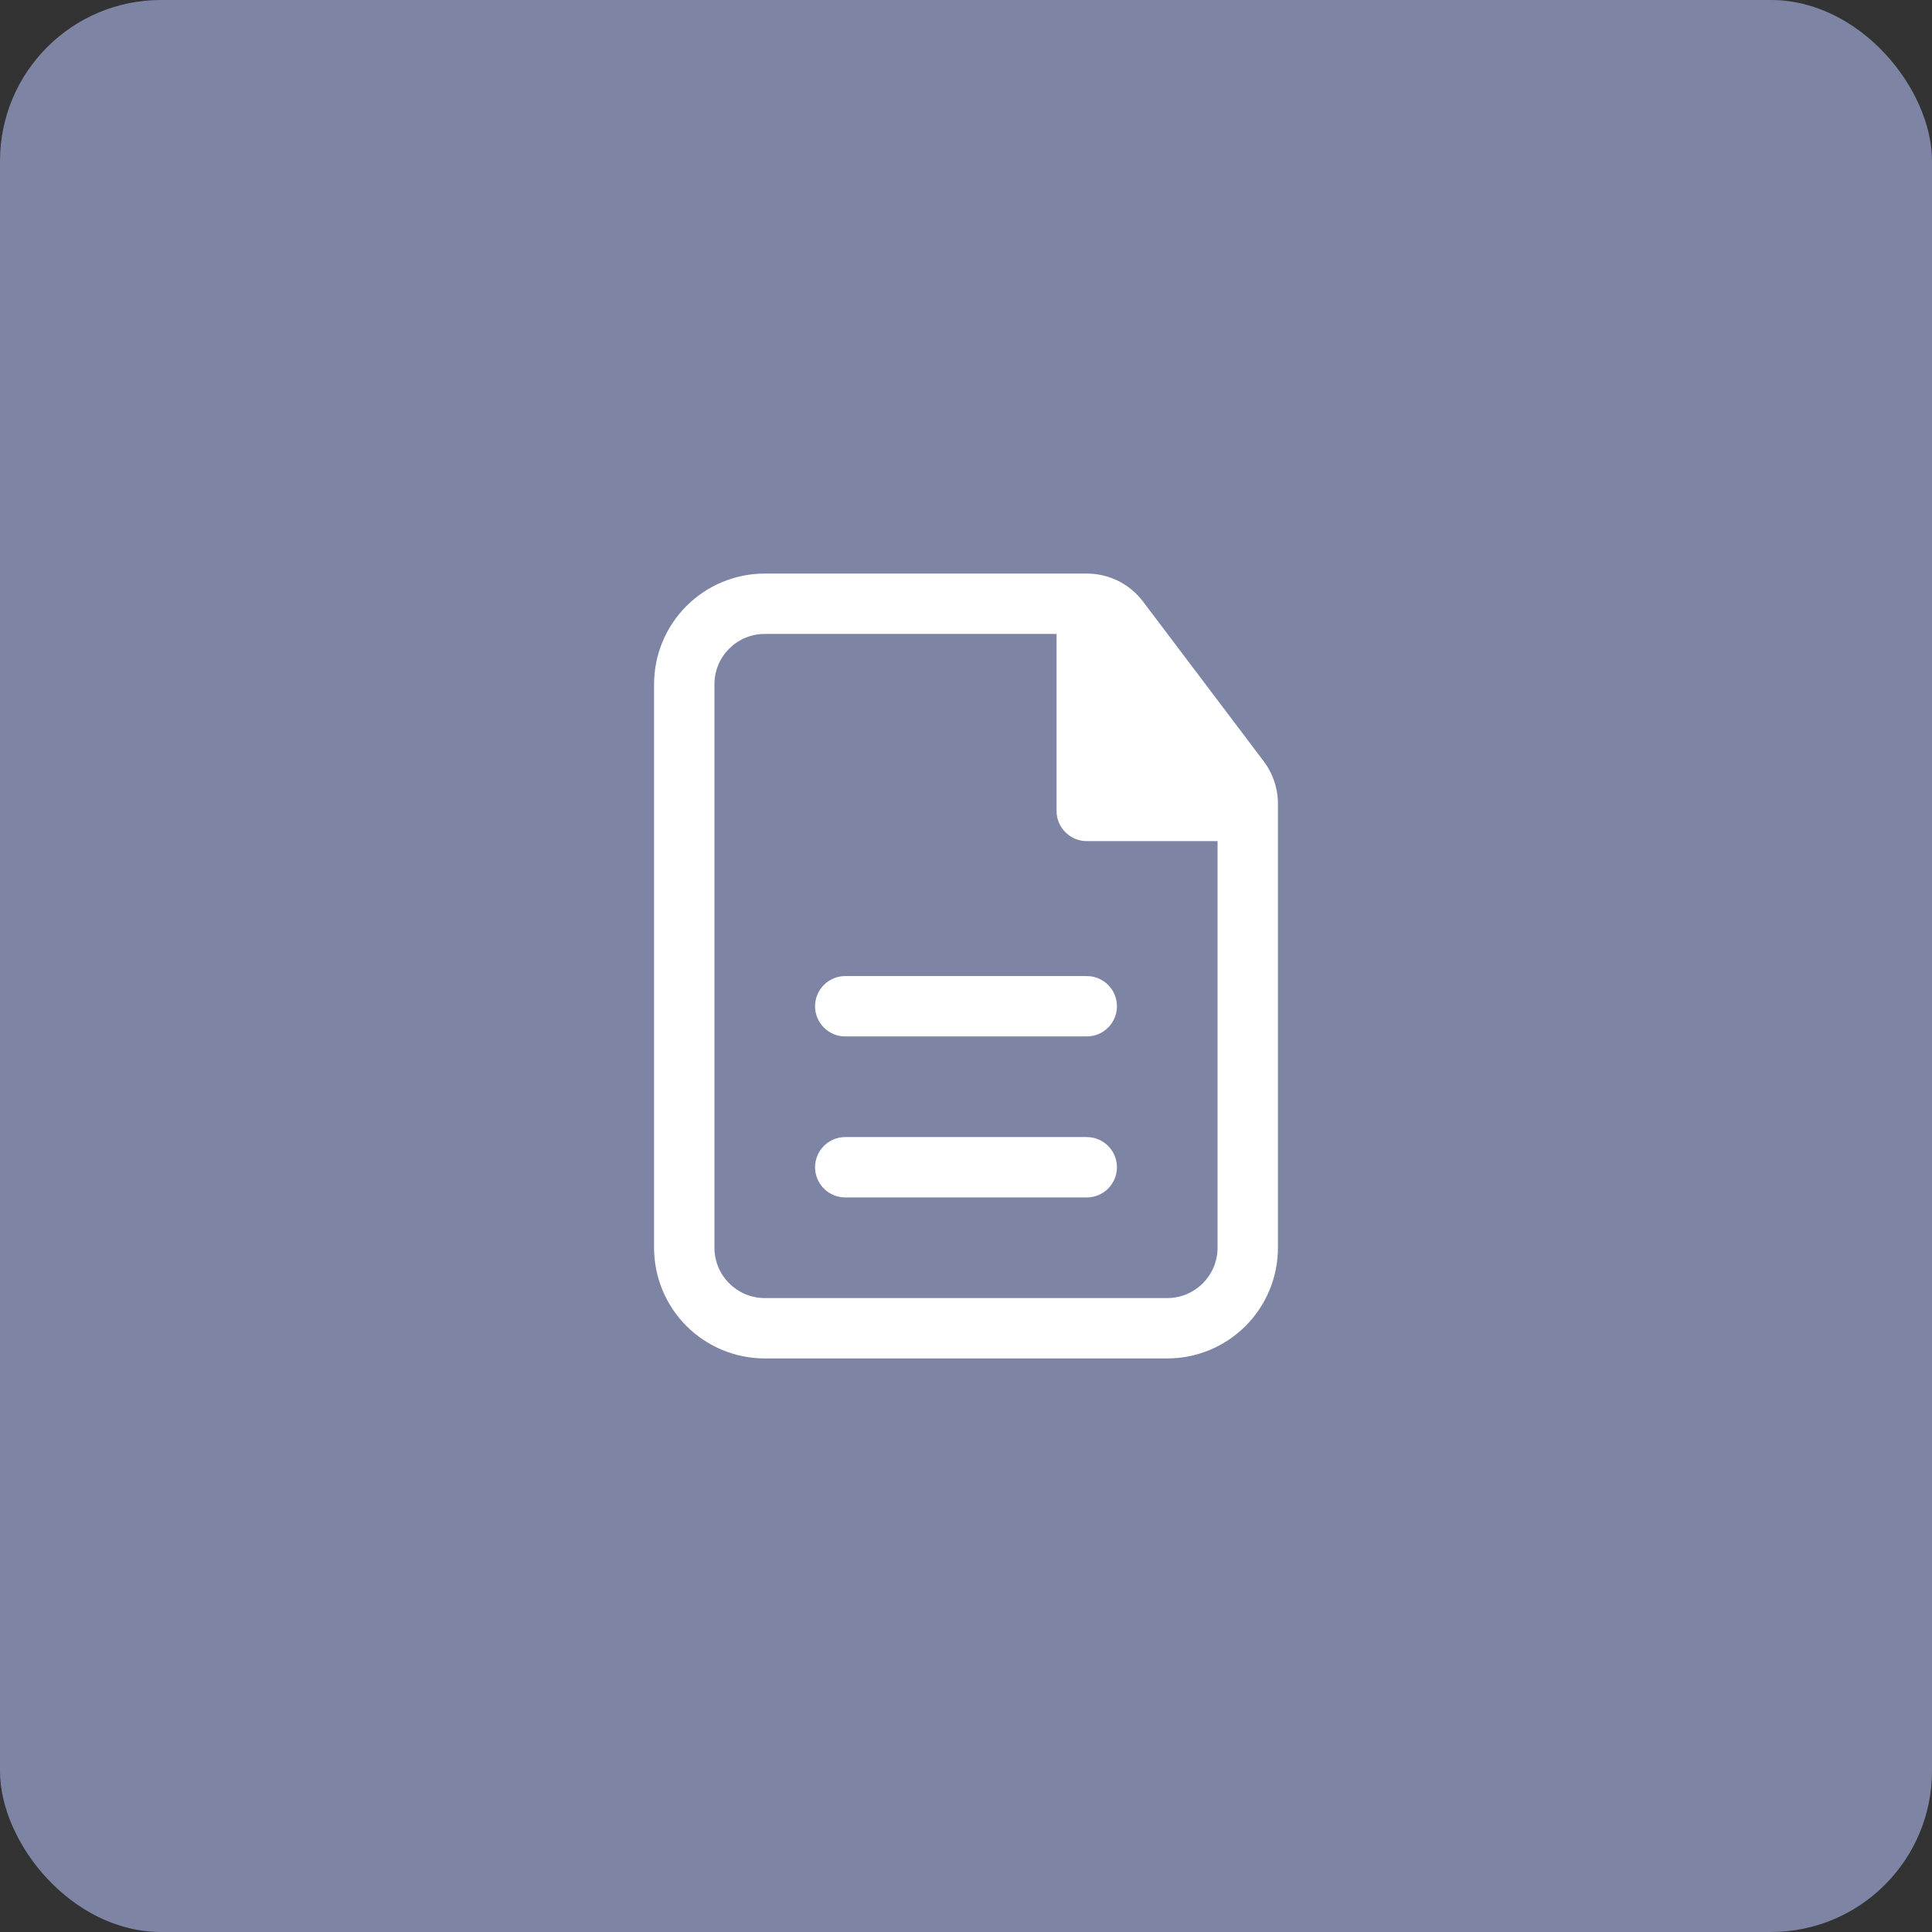 <svg width="48" height="48" viewBox="0 0 48 48" fill="none" xmlns="http://www.w3.org/2000/svg">
<rect x="0" y="0" width="48" height="48" fill="#333333" stroke="none"/>
<rect width="48" height="48" rx="4" fill="#7E84A3"/>
<path d="M27.75 25C27.75 24.801 27.671 24.61 27.53 24.47C27.39 24.329 27.199 24.25 27 24.25H21C20.801 24.25 20.61 24.329 20.47 24.47C20.329 24.61 20.25 24.801 20.25 25C20.25 25.199 20.329 25.39 20.47 25.53C20.61 25.671 20.801 25.75 21 25.75H27C27.199 25.75 27.39 25.671 27.53 25.53C27.671 25.39 27.75 25.199 27.75 25ZM27.75 29C27.75 28.801 27.671 28.61 27.53 28.47C27.39 28.329 27.199 28.25 27 28.25H21C20.801 28.25 20.61 28.329 20.47 28.47C20.329 28.61 20.25 28.801 20.25 29C20.25 29.199 20.329 29.39 20.47 29.53C20.61 29.671 20.801 29.75 21 29.75H27C27.199 29.75 27.39 29.671 27.53 29.53C27.671 29.39 27.75 29.199 27.75 29Z" fill="white"/>
<path fill-rule="evenodd" clip-rule="evenodd" d="M19 14.25C18.271 14.25 17.571 14.54 17.055 15.056C16.54 15.571 16.25 16.271 16.25 17V31C16.25 31.729 16.54 32.429 17.055 32.944C17.571 33.46 18.271 33.75 19 33.75H29C29.729 33.75 30.429 33.46 30.945 32.944C31.46 32.429 31.75 31.729 31.75 31V19.968C31.75 19.587 31.626 19.217 31.396 18.913L28.398 14.945C28.235 14.729 28.024 14.554 27.782 14.433C27.54 14.313 27.273 14.25 27.002 14.25H19ZM17.75 17C17.75 16.31 18.31 15.75 19 15.75H26.25V20.147C26.25 20.561 26.586 20.897 27 20.897H30.25V31C30.25 31.69 29.69 32.25 29 32.25H19C18.31 32.25 17.75 31.69 17.75 31V17Z" fill="white"/>
</svg>
